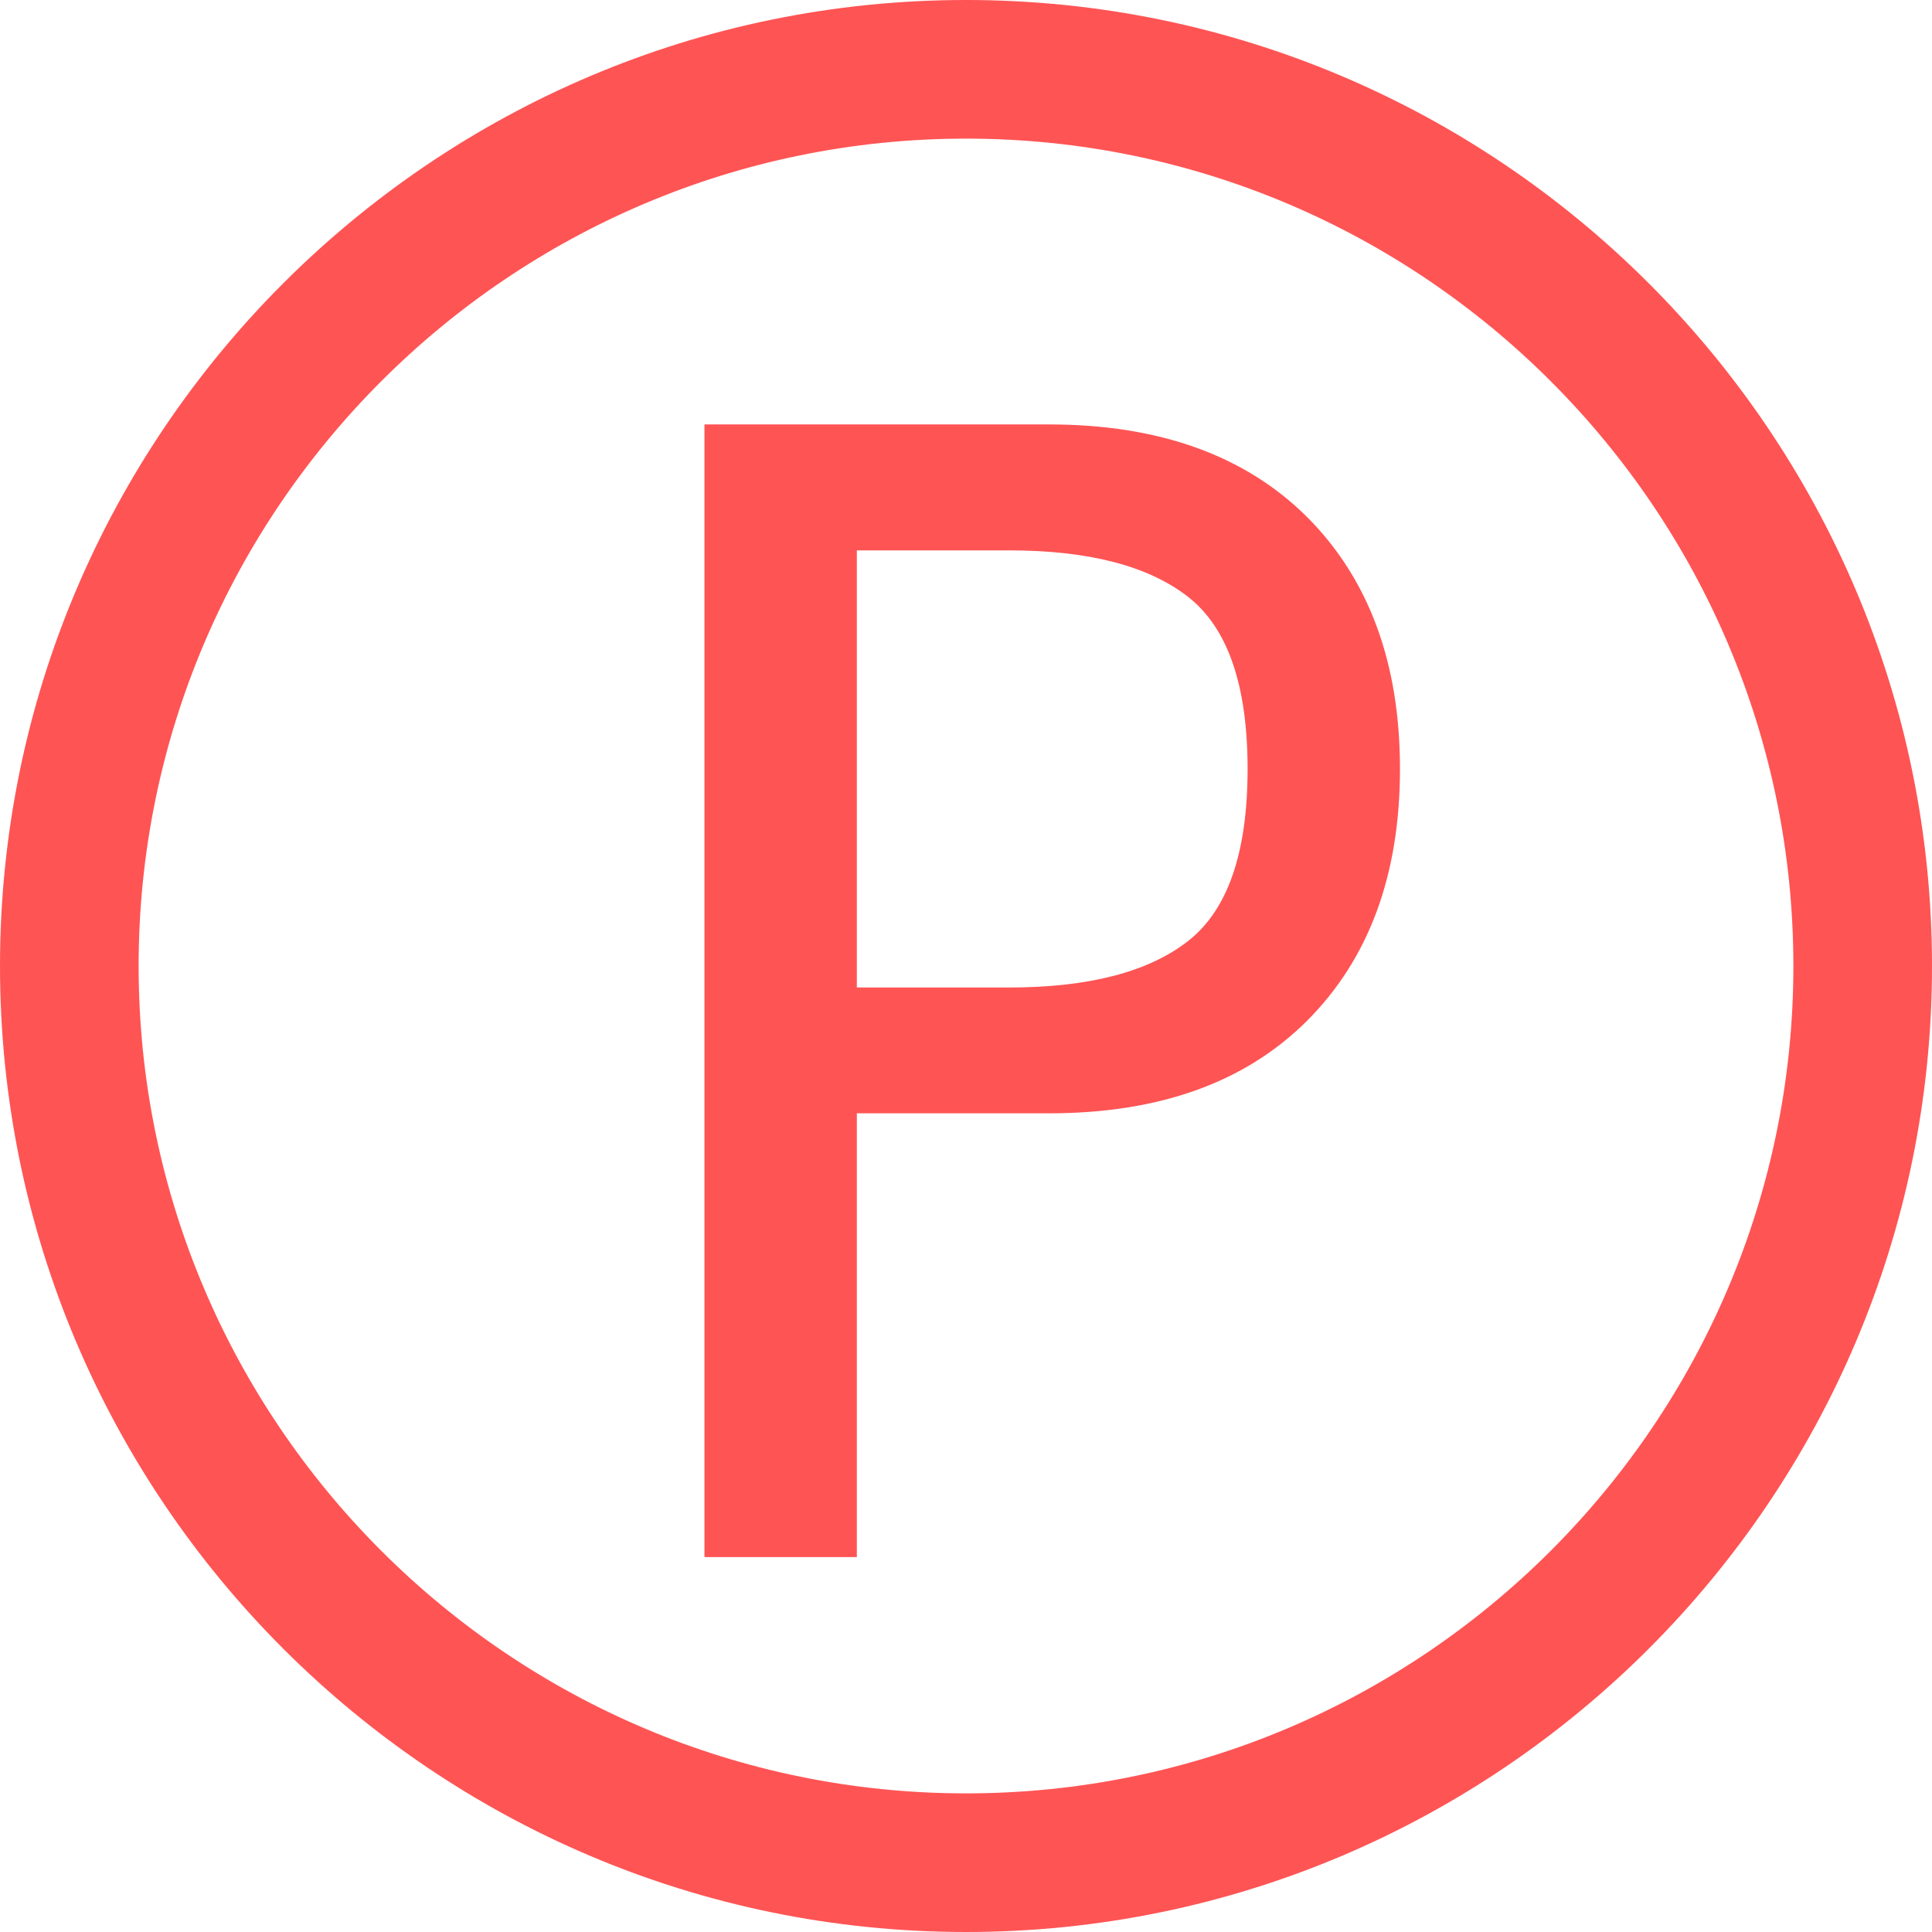 <?xml version="1.0" encoding="UTF-8" standalone="no"?>
<svg width="16px" height="16px" viewBox="0 0 16 16" version="1.1" xmlns="http://www.w3.org/2000/svg" xmlns:xlink="http://www.w3.org/1999/xlink">
    <!-- Generator: Sketch 50.2 (55047) - http://www.bohemiancoding.com/sketch -->
    <title>停车场系统</title>
    <desc>Created with Sketch.</desc>
    <defs></defs>
    <g id="停车场系统" stroke="none" stroke-width="1" fill="none" fill-rule="evenodd">
        <g id="停车-(2)" fill="#FF5454" fill-rule="nonzero">
            <path d="M11.594,6.368 C11.594,7.245 11.337,7.94 10.826,8.452 C10.313,8.965 9.6,9.22 8.687,9.22 L7.096,9.22 L7.096,12.895 L5.834,12.895 L5.834,3.515 L8.687,3.515 C9.6,3.515 10.313,3.772 10.826,4.283 C11.337,4.796 11.594,5.49 11.594,6.368 Z M10.332,6.368 C10.332,5.674 10.167,5.198 9.838,4.942 C9.509,4.686 9.016,4.558 8.357,4.558 L7.096,4.558 L7.096,8.178 L8.357,8.178 C9.016,8.178 9.509,8.05 9.838,7.794 C10.167,7.538 10.332,7.063 10.332,6.368 Z M8,16 C3.589,16 0,12.411 0,8 C0,3.589 3.589,0 8,0 C12.411,0 16,3.589 16,8 C16,12.411 12.411,16 8,16 Z M8,1.148 C4.222,1.148 1.148,4.222 1.148,8 C1.148,11.778 4.222,14.852 8,14.852 C11.778,14.852 14.852,11.778 14.852,8 C14.852,4.222 11.778,1.148 8,1.148 Z" id="Shape"></path>
        </g>
    </g>
</svg>